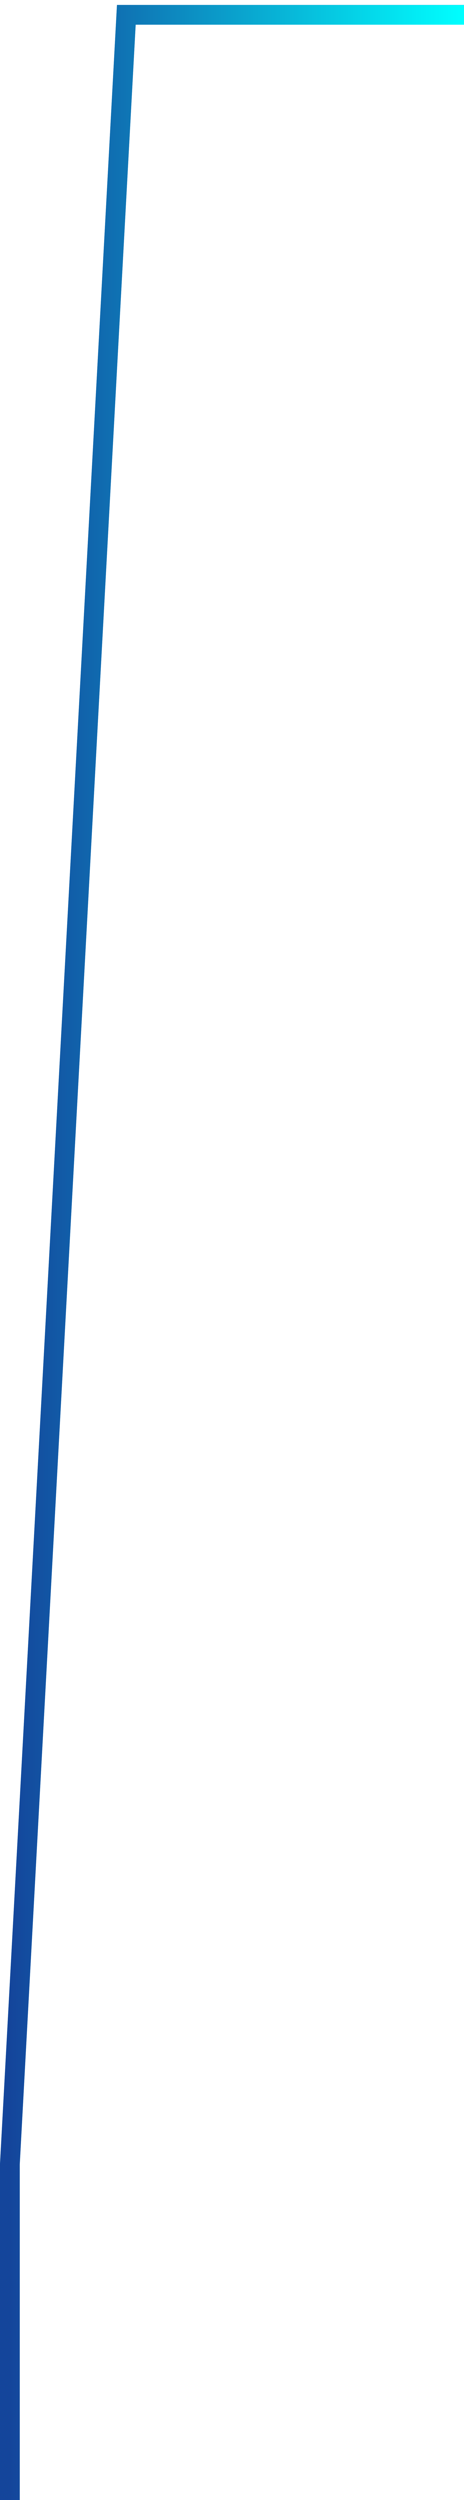 <svg width="47" height="253" viewBox="0 0 47 253" fill="none" xmlns="http://www.w3.org/2000/svg">
<path d="M47 1.5H12.795L1 219.009L1 253" stroke="url(#paint0_linear_1_567)" stroke-width="2"/>
<path d="M47 1.5H12.795L1 219.009L1 253" stroke="url(#paint1_linear_1_567)" stroke-width="2"/>
<defs>
<linearGradient id="paint0_linear_1_567" x1="47" y1="16.565" x2="0.942" y2="16.451" gradientUnits="userSpaceOnUse">
<stop stop-color="#D4008C"/>
<stop offset="1" stop-color="#29C9F3"/>
</linearGradient>
<linearGradient id="paint1_linear_1_567" x1="47" y1="67.109" x2="1" y2="67.098" gradientUnits="userSpaceOnUse">
<stop stop-color="#00FFFF"/>
<stop offset="1" stop-color="#14459B"/>
</linearGradient>
</defs>
</svg>
